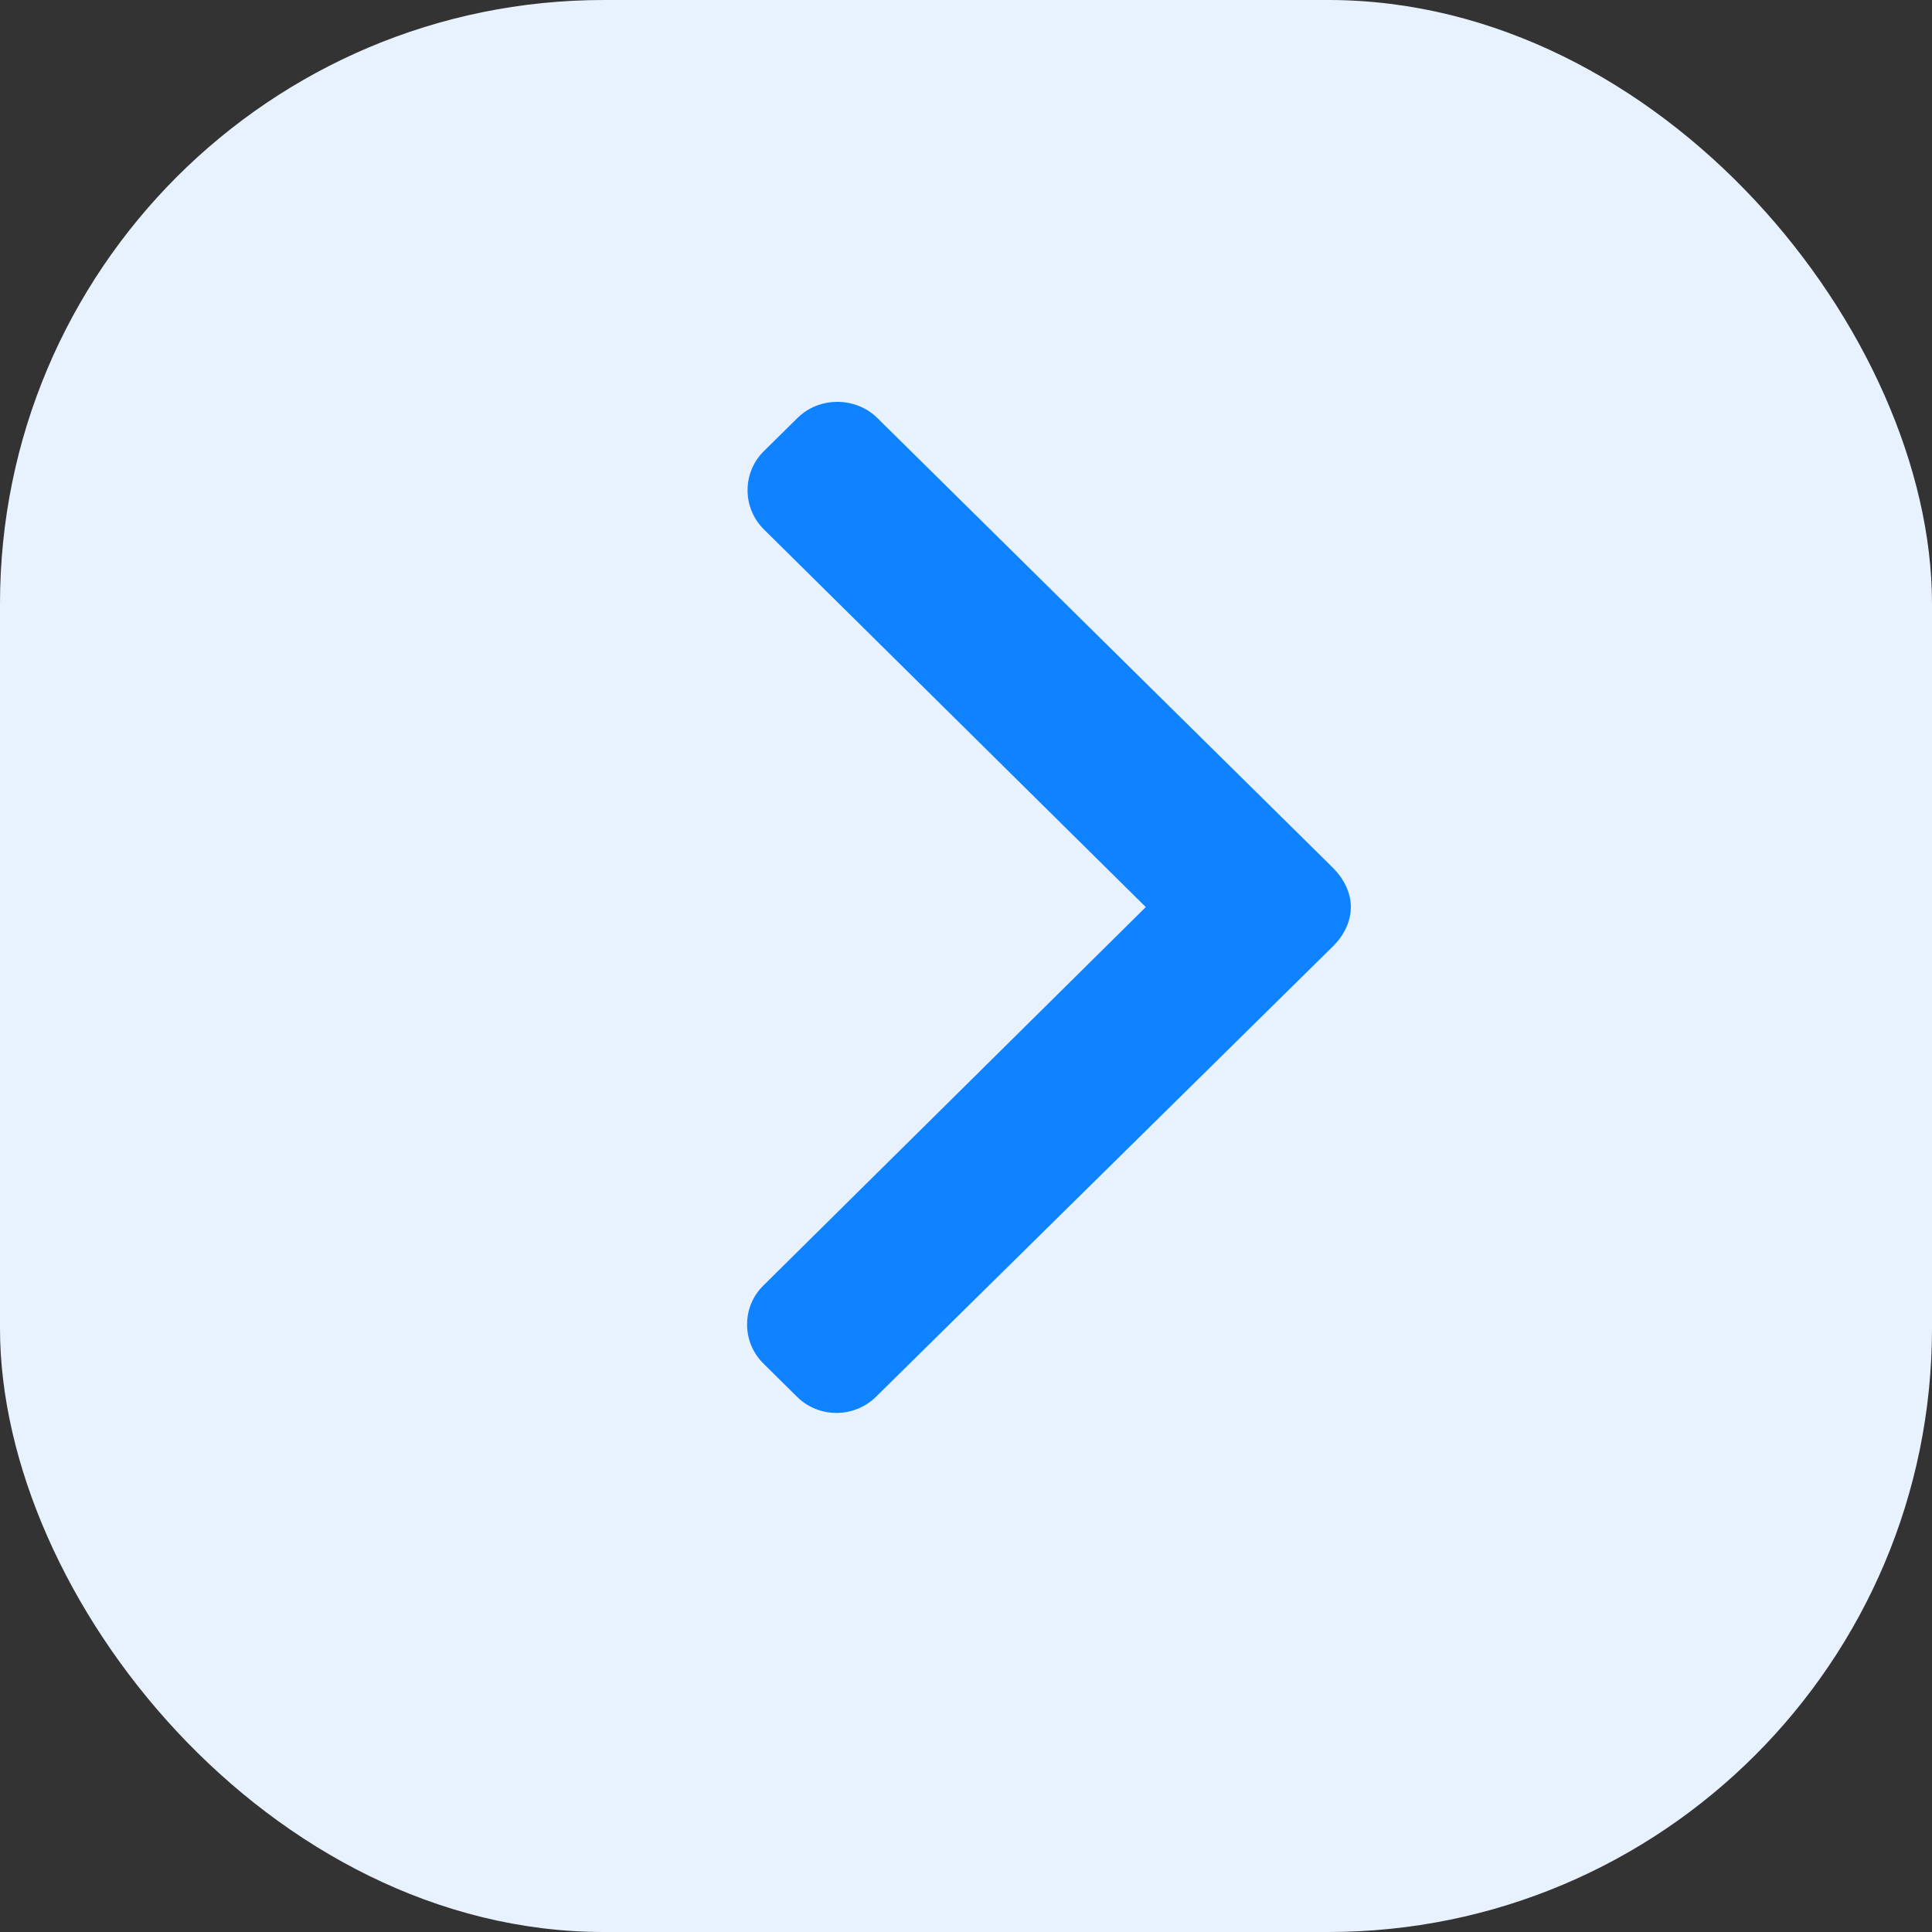 <?xml version="1.0" encoding="UTF-8"?>
<svg width="16px" height="16px" viewBox="0 0 16 16" version="1.1" xmlns="http://www.w3.org/2000/svg" xmlns:xlink="http://www.w3.org/1999/xlink">
    <rect x="0" y="0" width="16" height="16" fill="#333333" stroke="none"/>
    <!-- Generator: Sketch 52.2 (67145) - http://www.bohemiancoding.com/sketch -->
    <title>arrow</title>
    <desc>Created with Sketch.</desc>
    <g id="Page-1" stroke="none" stroke-width="1" fill="none" fill-rule="evenodd">
        <g id="Toplu-Kategori-Eşitleme" transform="translate(-505, -222)">
            <g id="Siparişler" transform="translate(113, 182)">
                <g id="Sipariş-v1">
                    <g id="TABLO-SATIR" transform="translate(0, 26)">
                        <g id="Platfrom-Select" transform="translate(285, 14)">
                            <g id="arrow" transform="translate(107, 0)">
                                <rect id="Rectangle" fill="#E8F2FF" x="0" y="0" width="16" height="16" rx="5"></rect>
                                <path d="M12.74,5.432 L12.465,5.153 C12.379,5.066 12.264,5.018 12.141,5.018 C12.019,5.018 11.904,5.066 11.817,5.153 L8.689,8.316 L5.556,5.15 C5.47,5.062 5.355,5.014 5.232,5.014 C5.11,5.014 4.995,5.062 4.908,5.15 L4.634,5.427 C4.455,5.607 4.455,5.901 4.634,6.082 L8.364,9.866 C8.45,9.953 8.565,10.014 8.688,10.014 L8.69,10.014 C8.812,10.014 8.927,9.953 9.014,9.866 L12.74,6.092 C12.826,6.005 12.873,5.885 12.873,5.761 C12.873,5.637 12.826,5.519 12.74,5.432 Z" id="Path" fill="#0F82FF" transform="translate(8.687, 7.514) scale(-1, -1) rotate(90) translate(-8.687, -7.514) "></path>
                            </g>
                        </g>
                    </g>
                </g>
            </g>
        </g>
    </g>
</svg>